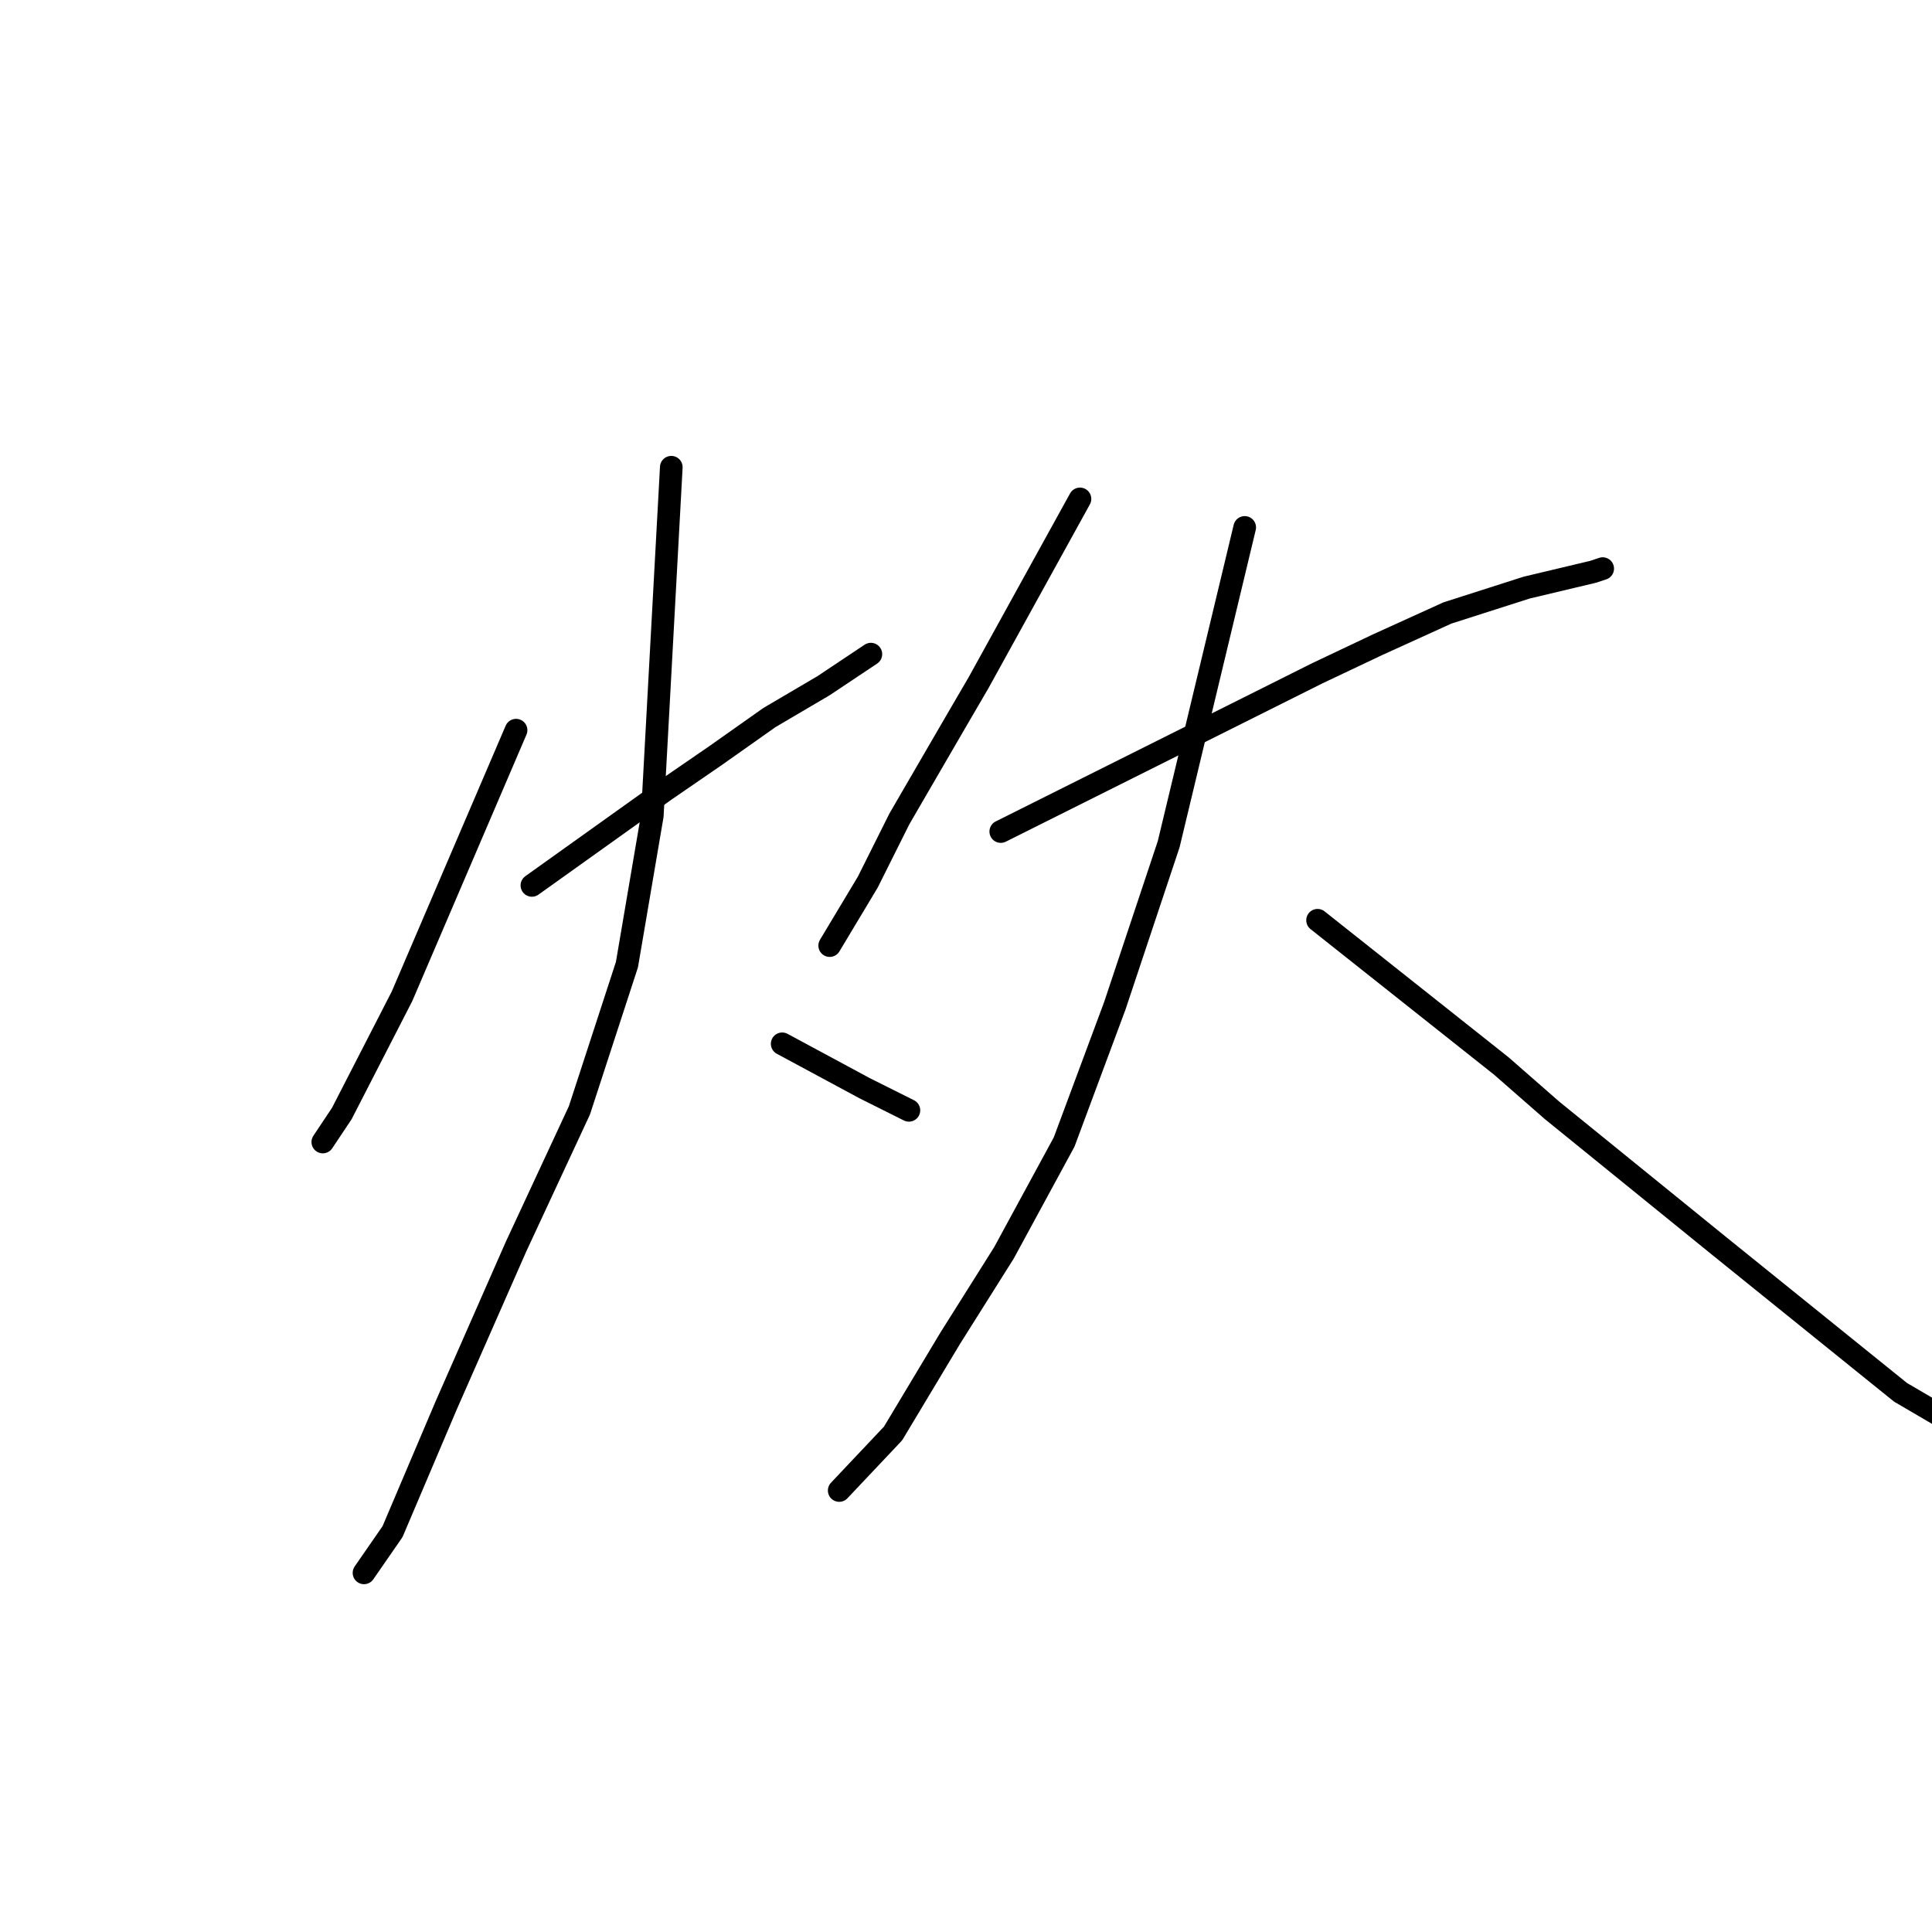 <?xml version="1.0" standalone="no"?>
    <svg width="256" height="256" xmlns="http://www.w3.org/2000/svg" version="1.1">
    <polyline stroke="black" stroke-width="3" stroke-linecap="round" fill="transparent" stroke-linejoin="round" points="68.381 96.752 60.825 114.382 53.269 132.013 45.293 147.545 42.774 151.323 42.774 151.323 " />
        <polyline stroke="black" stroke-width="3" stroke-linecap="round" fill="transparent" stroke-linejoin="round" points="70.48 117.321 79.295 111.024 88.111 104.727 94.827 100.11 101.963 95.072 109.1 90.875 115.396 86.677 115.396 86.677 " />
        <polyline stroke="black" stroke-width="3" stroke-linecap="round" fill="transparent" stroke-linejoin="round" points="88.95 61.91 87.691 84.998 86.432 108.086 83.073 127.815 76.777 147.125 68.381 165.176 59.146 186.165 52.01 202.956 48.232 208.413 48.232 208.413 " />
        <polyline stroke="black" stroke-width="3" stroke-linecap="round" fill="transparent" stroke-linejoin="round" points="103.643 138.31 109.1 141.248 114.557 144.187 120.434 147.125 120.434 147.125 " />
        <polyline stroke="black" stroke-width="3" stroke-linecap="round" fill="transparent" stroke-linejoin="round" points="143.102 66.108 136.385 78.281 129.669 90.455 126.73 95.492 119.174 108.505 114.977 116.901 109.939 125.297 109.939 125.297 " />
        <polyline stroke="black" stroke-width="3" stroke-linecap="round" fill="transparent" stroke-linejoin="round" points="132.607 110.184 146.88 103.048 161.152 95.912 174.585 89.195 182.561 85.417 191.796 81.22 202.291 77.861 211.106 75.763 212.366 75.343 212.366 75.343 " />
        <polyline stroke="black" stroke-width="3" stroke-linecap="round" fill="transparent" stroke-linejoin="round" points="164.93 69.886 159.893 90.875 154.856 111.864 147.719 133.272 141.003 151.323 133.027 166.015 125.891 177.349 118.335 189.943 111.199 197.499 111.199 197.499 " />
        <polyline stroke="black" stroke-width="3" stroke-linecap="round" fill="transparent" stroke-linejoin="round" points="174.585 121.938 186.759 131.593 198.932 141.248 205.649 147.125 227.897 165.176 251.825 184.486 269.036 194.56 281.629 198.338 286.247 200.017 286.247 200.017 " />
        </svg>